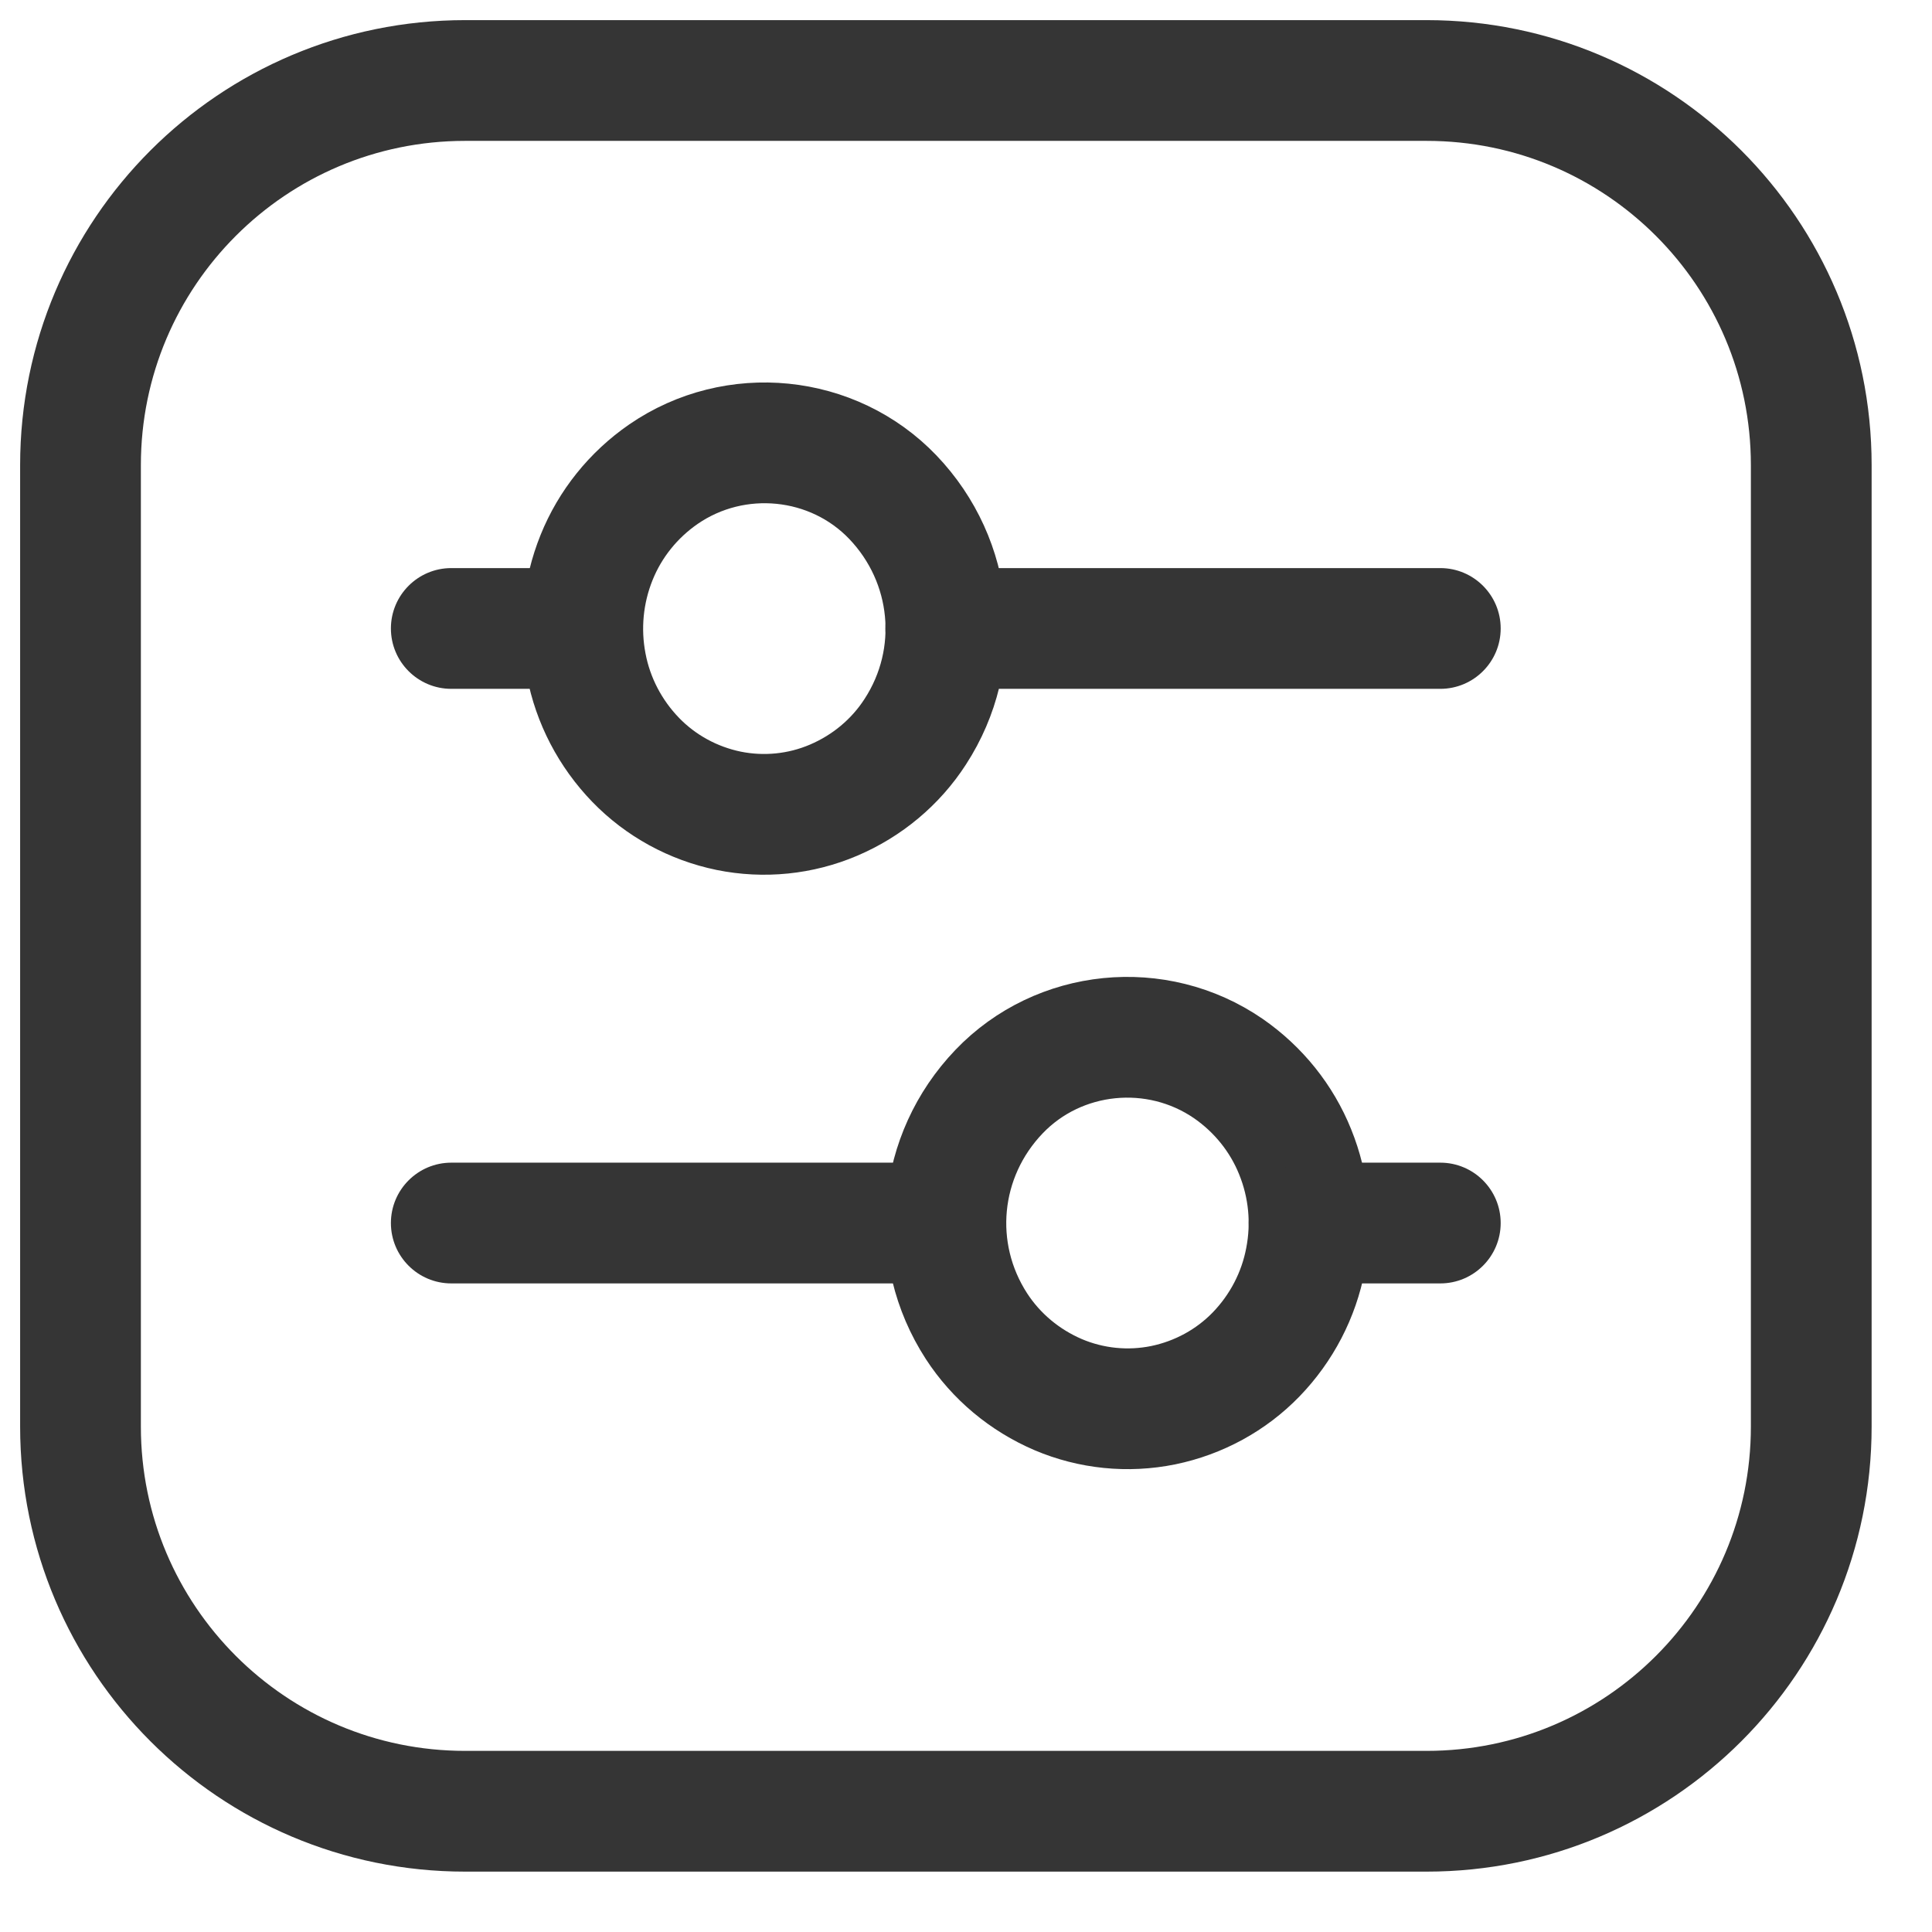 <svg width="24" height="24" viewBox="0 0 24 24" fill="none" xmlns="http://www.w3.org/2000/svg">
<path fill-rule="evenodd" clip-rule="evenodd" d="M22.5 17.722C22.5 20.361 20.361 22.5 17.722 22.5H5.778C3.139 22.5 1 20.361 1 17.722V5.778C1 3.139 3.139 1 5.778 1H17.722C20.361 1 22.5 3.139 22.5 5.778V17.722Z" stroke="#353535" stroke-width="1.5" stroke-linecap="round" stroke-linejoin="round"/>
<path fill-rule="evenodd" clip-rule="evenodd" d="M11.37 9.089C11.967 8.17 11.852 6.972 11.091 6.176C10.348 5.4 9.132 5.278 8.242 5.89C7.868 6.148 7.579 6.508 7.411 6.925C7.24 7.349 7.196 7.811 7.282 8.258C7.366 8.702 7.58 9.112 7.897 9.44C8.207 9.76 8.61 9.981 9.052 10.072C9.49 10.161 9.945 10.115 10.355 9.94C10.773 9.762 11.127 9.466 11.37 9.089V9.089Z" stroke="#353535" stroke-width="1.5" stroke-linecap="round" stroke-linejoin="round"/>
<path fill-rule="evenodd" clip-rule="evenodd" d="M12.13 16.474C11.534 15.554 11.648 14.357 12.41 13.561C13.153 12.784 14.369 12.662 15.259 13.274C15.633 13.533 15.922 13.893 16.089 14.309C16.261 14.733 16.305 15.195 16.218 15.643C16.134 16.087 15.921 16.497 15.604 16.825C15.294 17.145 14.891 17.365 14.449 17.456C14.011 17.545 13.556 17.499 13.146 17.325C12.728 17.146 12.374 16.85 12.13 16.474Z" stroke="#353535" stroke-width="1.5" stroke-linecap="round" stroke-linejoin="round"/>
<path d="M11.749 7.057C11.335 7.057 10.999 7.393 10.999 7.807C10.999 8.221 11.335 8.557 11.749 8.557V7.057ZM17.892 8.557C18.306 8.557 18.642 8.221 18.642 7.807C18.642 7.393 18.306 7.057 17.892 7.057V8.557ZM7.236 8.557C7.65 8.557 7.986 8.221 7.986 7.807C7.986 7.393 7.65 7.057 7.236 7.057V8.557ZM5.606 7.057C5.192 7.057 4.856 7.393 4.856 7.807C4.856 8.221 5.192 8.557 5.606 8.557V7.057ZM11.749 15.943C12.164 15.943 12.499 15.607 12.499 15.193C12.499 14.779 12.164 14.443 11.749 14.443V15.943ZM5.606 14.443C5.192 14.443 4.856 14.779 4.856 15.193C4.856 15.607 5.192 15.943 5.606 15.943V14.443ZM16.262 14.443C15.848 14.443 15.512 14.779 15.512 15.193C15.512 15.607 15.848 15.943 16.262 15.943V14.443ZM17.892 15.943C18.306 15.943 18.642 15.607 18.642 15.193C18.642 14.779 18.306 14.443 17.892 14.443V15.943ZM11.749 8.557H17.892V7.057H11.749V8.557ZM7.236 7.057H5.606V8.557H7.236V7.057ZM11.749 14.443H5.606V15.943H11.749V14.443ZM16.262 15.943H17.892V14.443H16.262V15.943Z" fill="#353535"/>
</svg>
